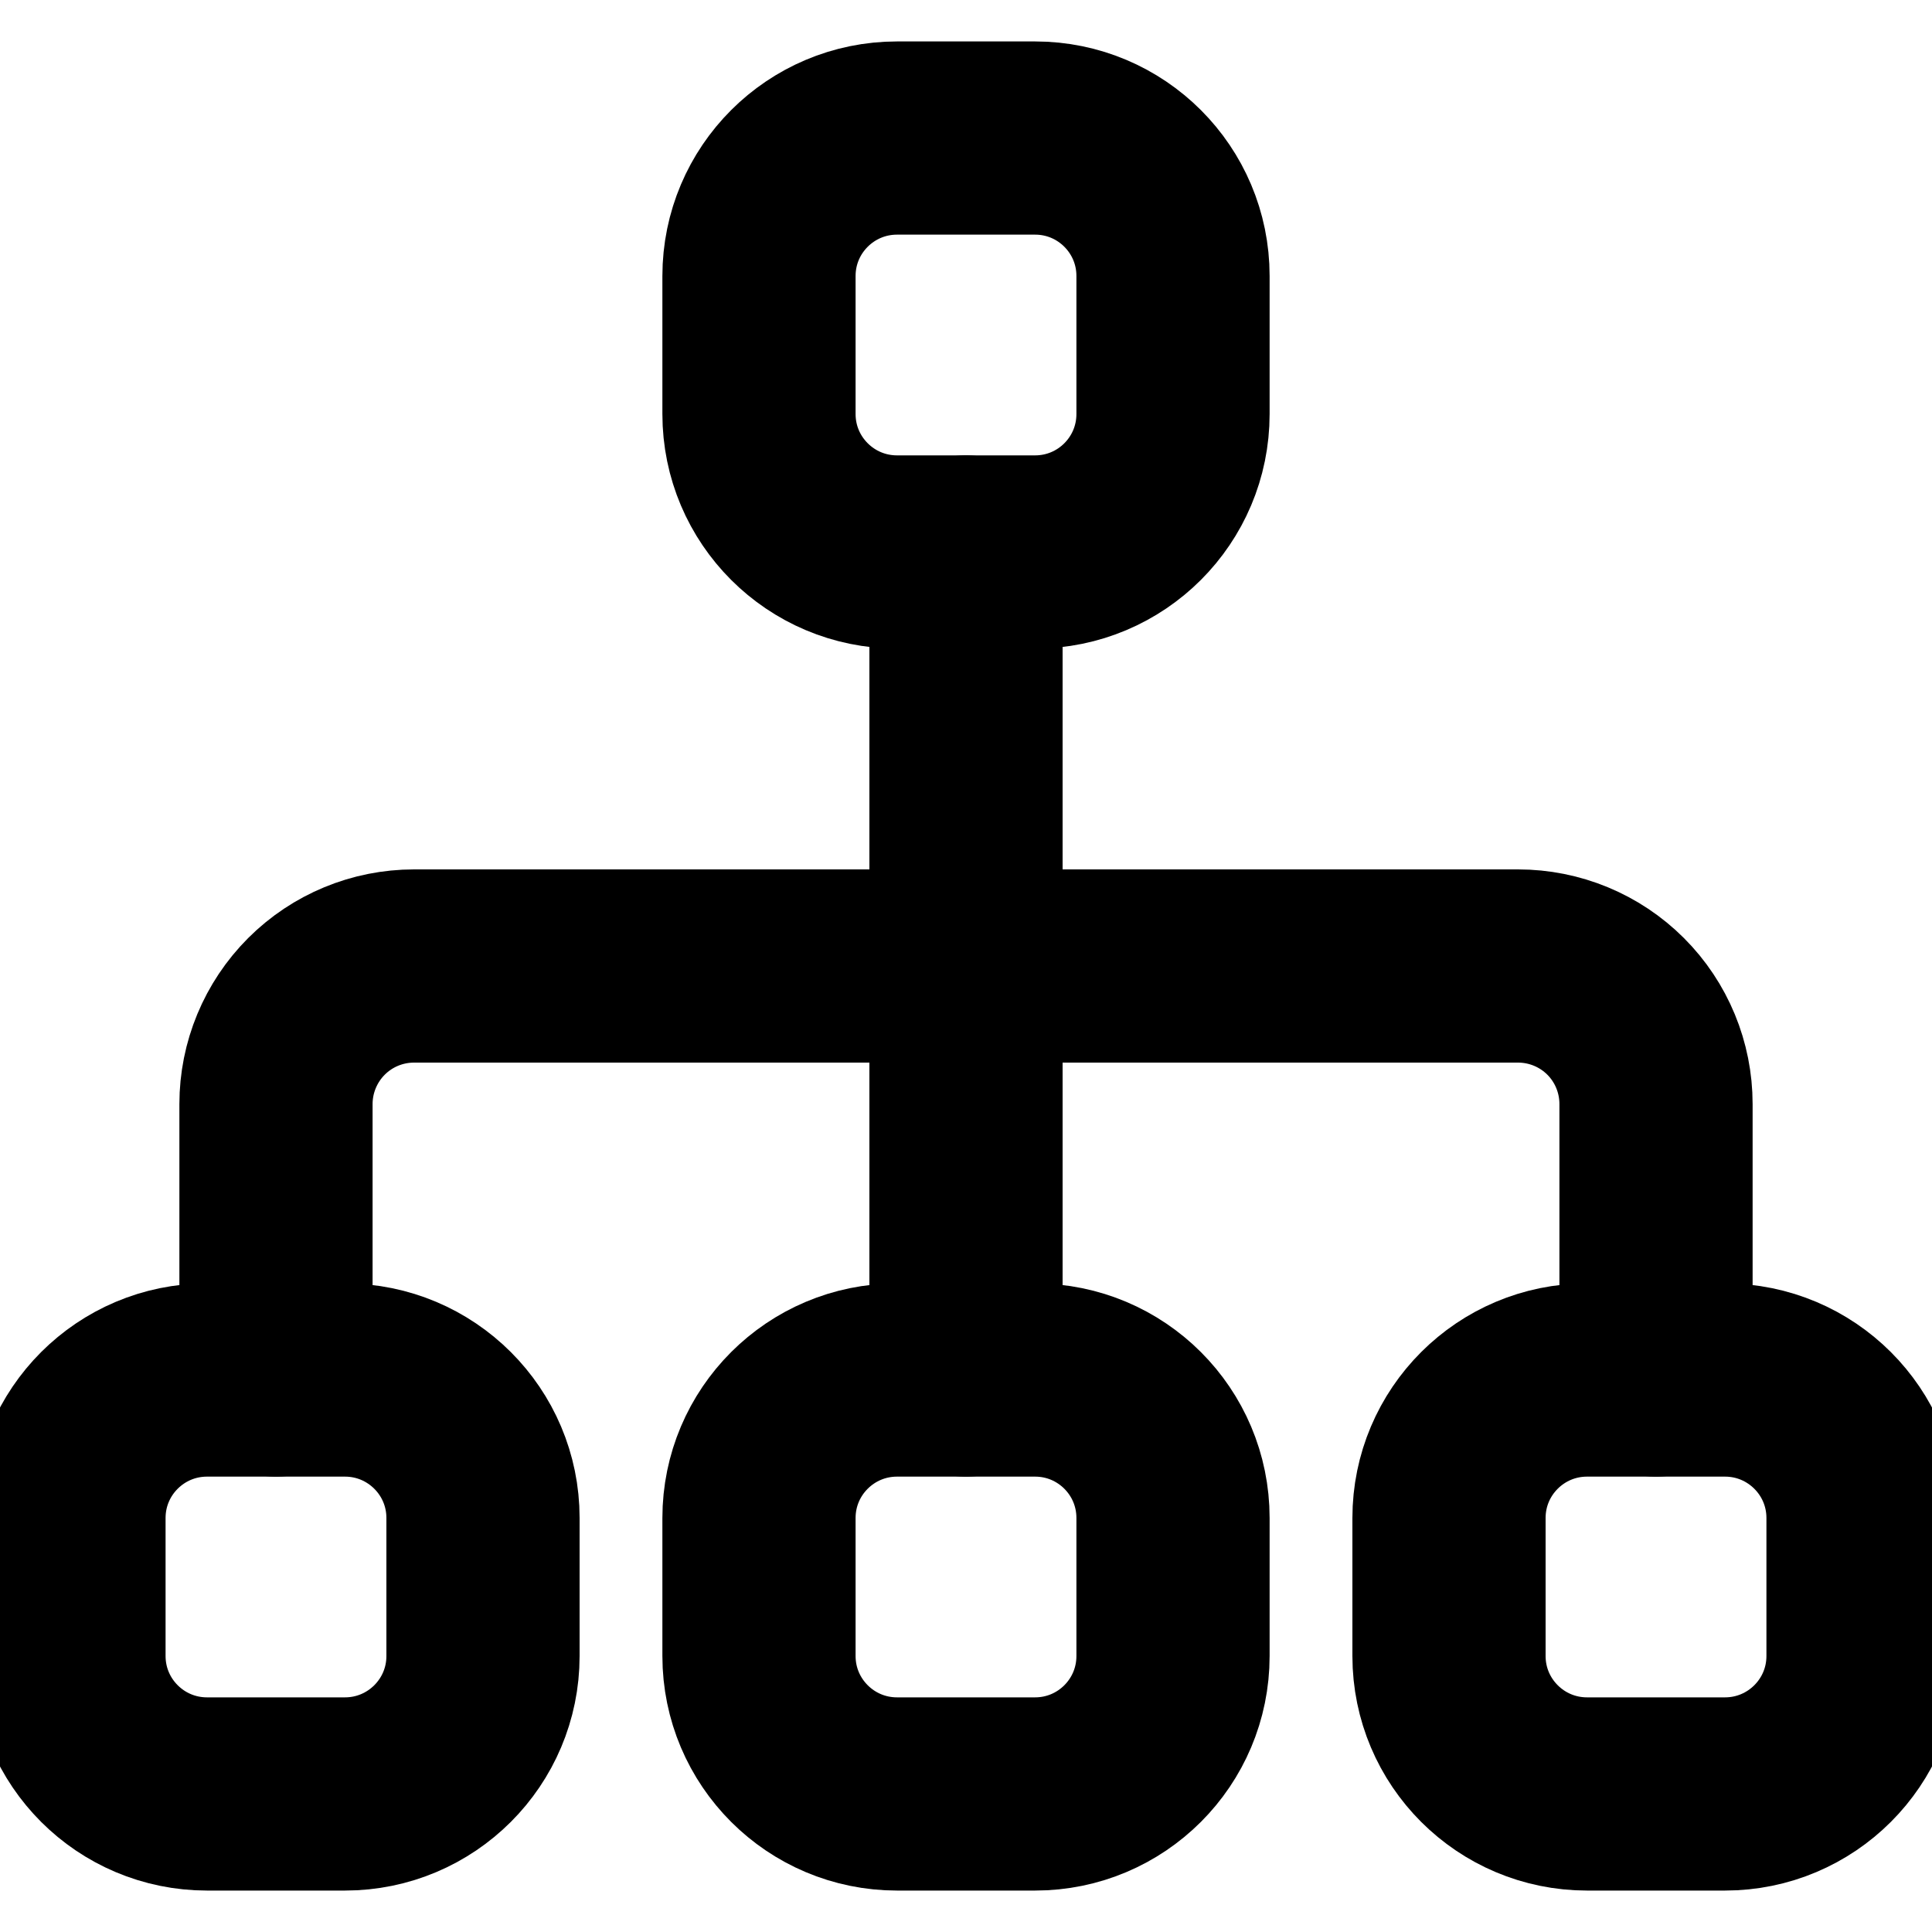 <svg width="20" height="20" viewBox="0 0 20 20" fill="none" xmlns="http://www.w3.org/2000/svg">
<g id="hierarchy-2--node-organization-links-structure-link-nodes-network-hierarchy">
<path id="Vector" d="M2.857 14.286V11.429C2.857 11.05 3.008 10.686 3.276 10.418C3.544 10.15 3.907 10 4.286 10H15.715C16.093 10 16.457 10.15 16.725 10.418C16.993 10.686 17.143 11.05 17.143 11.429V14.286" stroke="currentColor" stroke-width="2" stroke-linecap="round" stroke-linejoin="round"/>
<path id="Vector_2" d="M10 5.714V14.286" stroke="currentColor" stroke-width="2" stroke-linecap="round" stroke-linejoin="round"/>
<path id="Vector 2521" d="M7.857 2.857V4.286C7.857 5.075 8.497 5.714 9.286 5.714H10.715C11.504 5.714 12.143 5.075 12.143 4.286V2.857C12.143 2.068 11.504 1.429 10.715 1.429H9.286C8.497 1.429 7.857 2.068 7.857 2.857Z" stroke="currentColor" stroke-width="2" stroke-linecap="round" stroke-linejoin="round"/>
<path id="Vector 2522" d="M7.857 15.714V17.143C7.857 17.932 8.497 18.571 9.286 18.571H10.715C11.504 18.571 12.143 17.932 12.143 17.143V15.714C12.143 14.925 11.504 14.286 10.715 14.286H9.286C8.497 14.286 7.857 14.925 7.857 15.714Z" stroke="currentColor" stroke-width="2" stroke-linecap="round" stroke-linejoin="round"/>
<path id="Vector 2523" d="M0.714 15.714V17.143C0.714 17.932 1.354 18.571 2.143 18.571H3.571C4.36 18.571 5 17.932 5 17.143V15.714C5 14.925 4.36 14.286 3.571 14.286H2.143C1.354 14.286 0.714 14.925 0.714 15.714Z" stroke="currentColor" stroke-width="2" stroke-linecap="round" stroke-linejoin="round"/>
<path id="Vector 2524" d="M15 15.714V17.143C15 17.932 15.64 18.571 16.429 18.571H17.857C18.646 18.571 19.286 17.932 19.286 17.143V15.714C19.286 14.925 18.646 14.286 17.857 14.286H16.429C15.64 14.286 15 14.925 15 15.714Z" stroke="currentColor" stroke-width="2" stroke-linecap="round" stroke-linejoin="round"/>
</g>
</svg>
